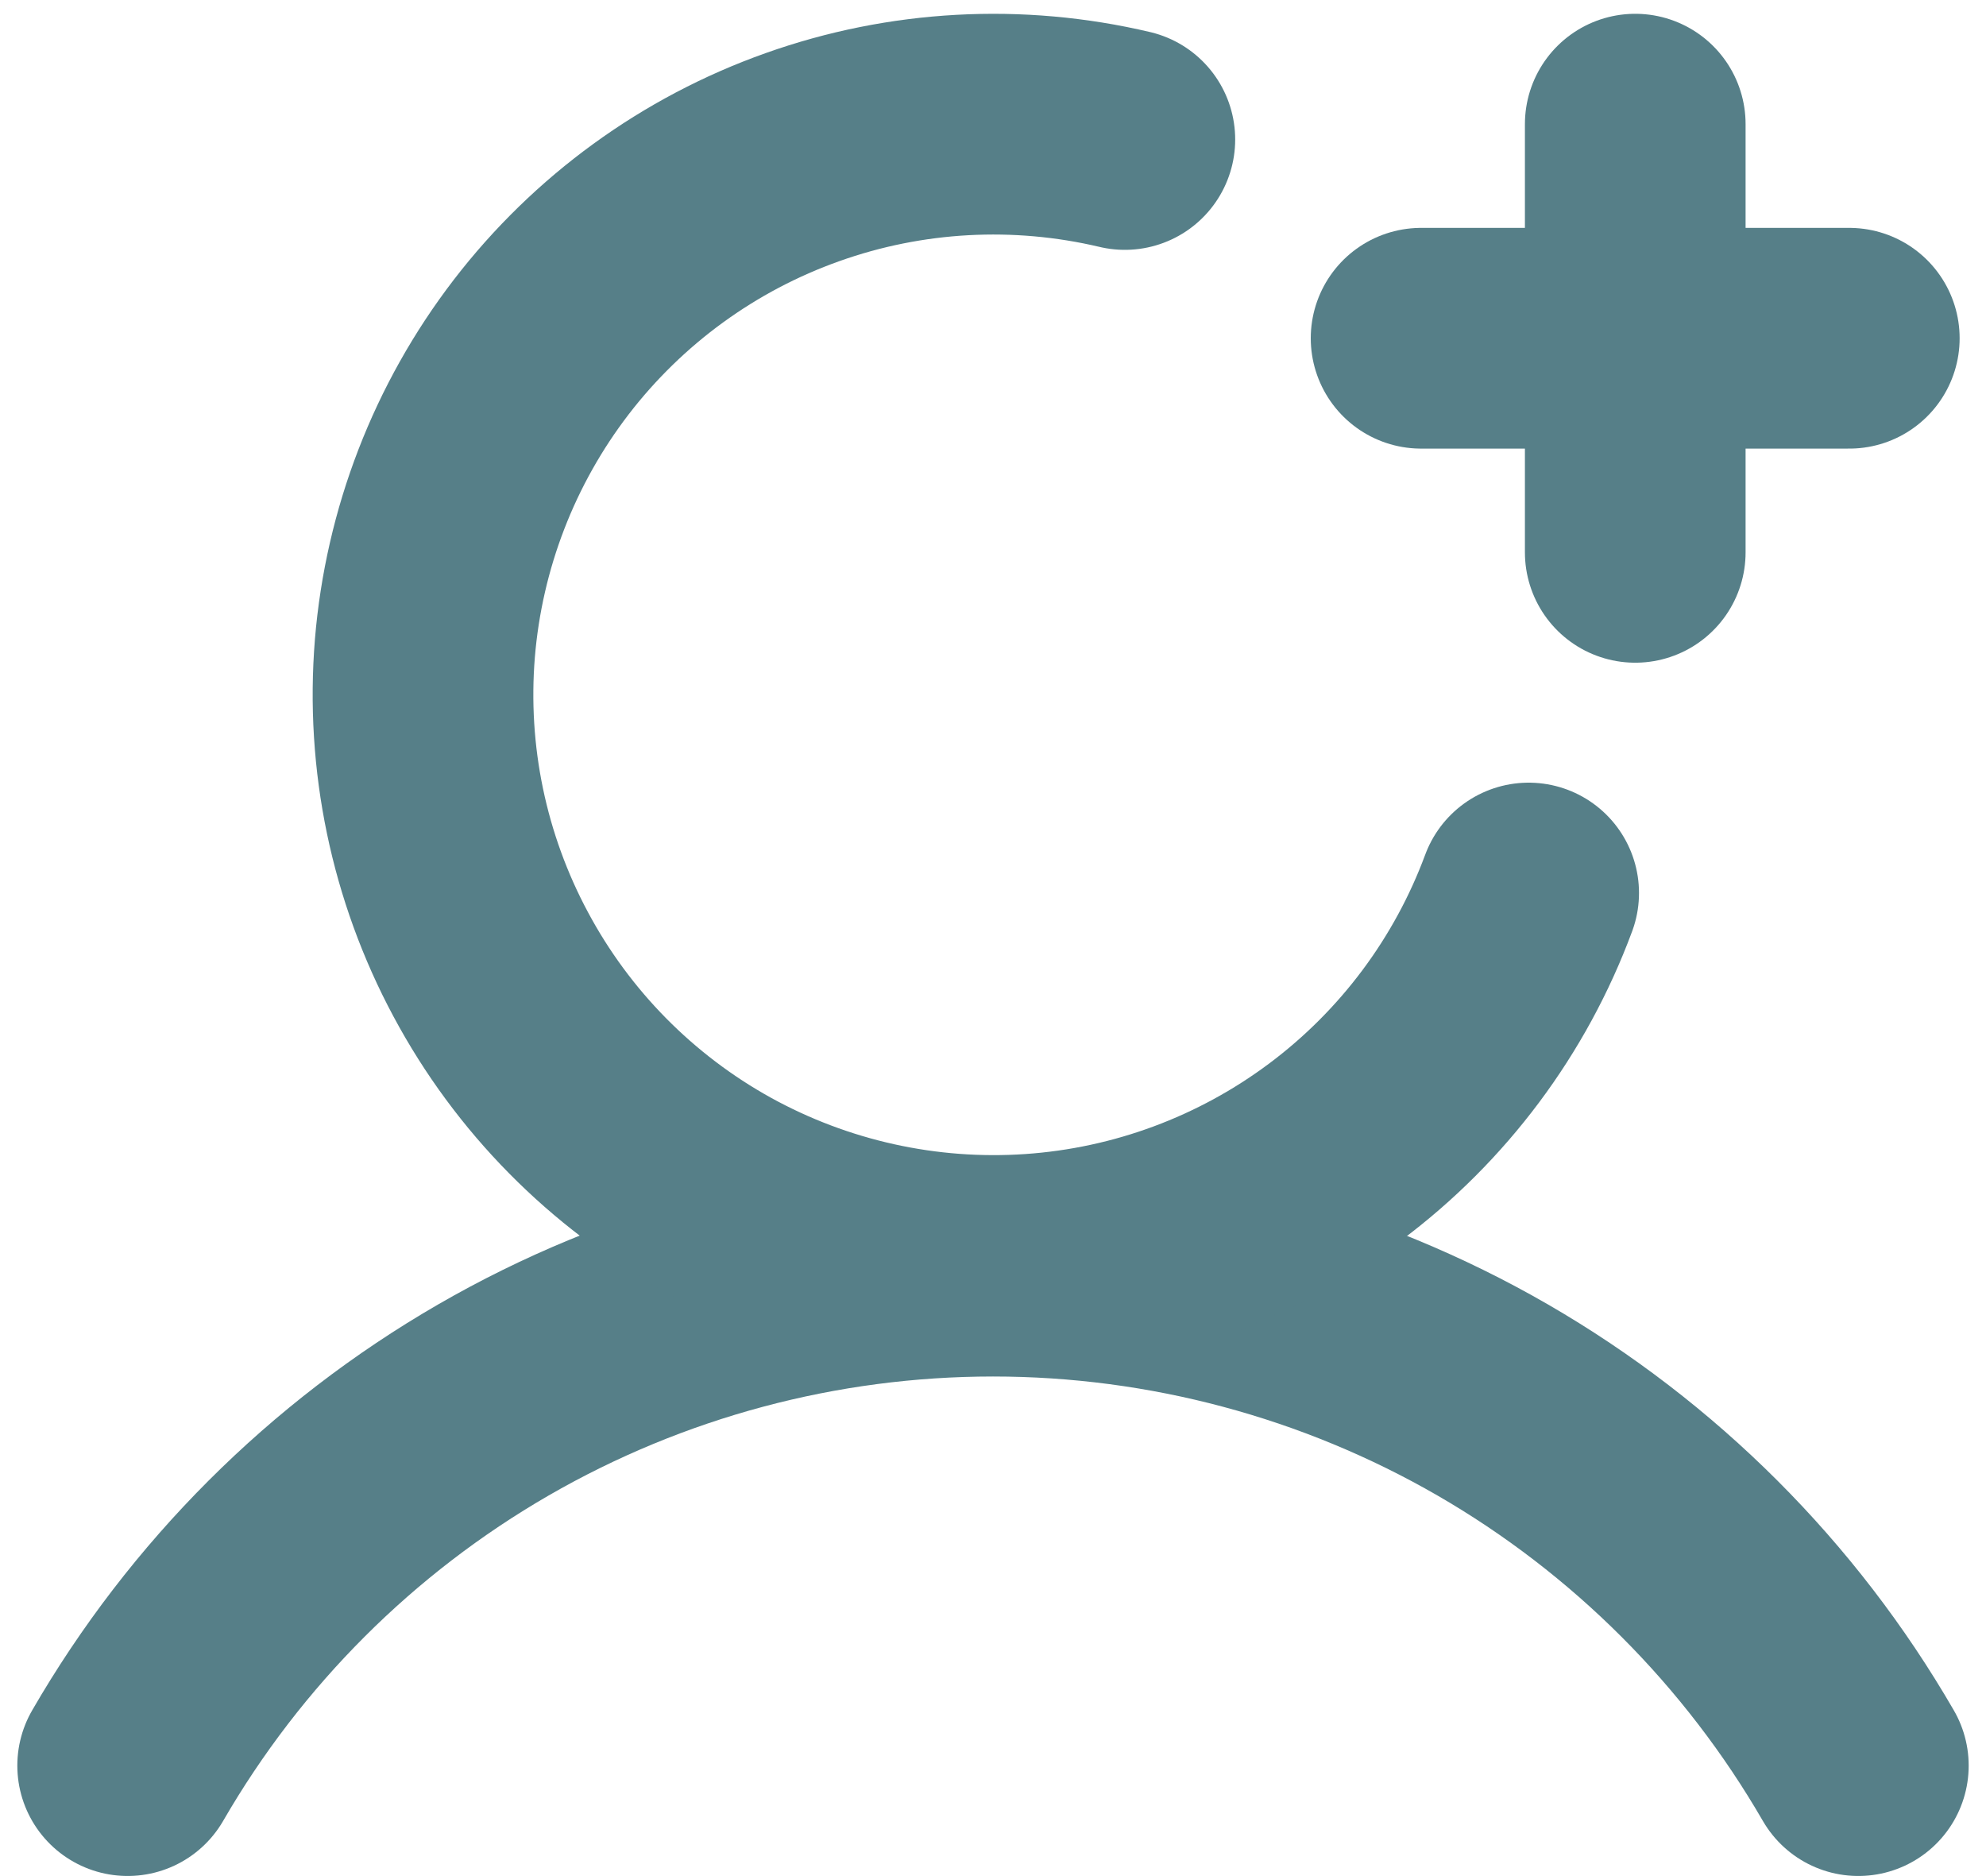 <svg width="18" height="17" viewBox="0 0 18 17" fill="none" xmlns="http://www.w3.org/2000/svg">
<path d="M12.88 3.065H16.761" stroke="#567F88" stroke-width="2" stroke-linecap="round" stroke-linejoin="round"/>
<path d="M14.821 1.125V5.005" stroke="#567F88" stroke-width="2" stroke-linecap="round" stroke-linejoin="round"/>
<path d="M1.157 15.999C1.953 14.623 3.096 13.48 4.473 12.685C5.849 11.891 7.411 11.473 9 11.473C10.589 11.473 12.151 11.891 13.528 12.685C14.904 13.48 16.047 14.623 16.843 15.999" stroke="#567F88" stroke-width="2" stroke-linecap="round" stroke-linejoin="round"/>
<path d="M13.855 8.092C13.509 9.026 12.901 9.84 12.103 10.437C11.306 11.033 10.354 11.387 9.36 11.455C8.367 11.523 7.375 11.303 6.503 10.822C5.632 10.34 4.918 9.617 4.448 8.739C3.977 7.861 3.77 6.867 3.851 5.874C3.933 4.882 4.299 3.934 4.906 3.144C5.513 2.355 6.335 1.757 7.273 1.424C8.211 1.09 9.226 1.035 10.195 1.264" stroke="#567F88" stroke-width="2" stroke-linecap="round" stroke-linejoin="round"/>
</svg>
